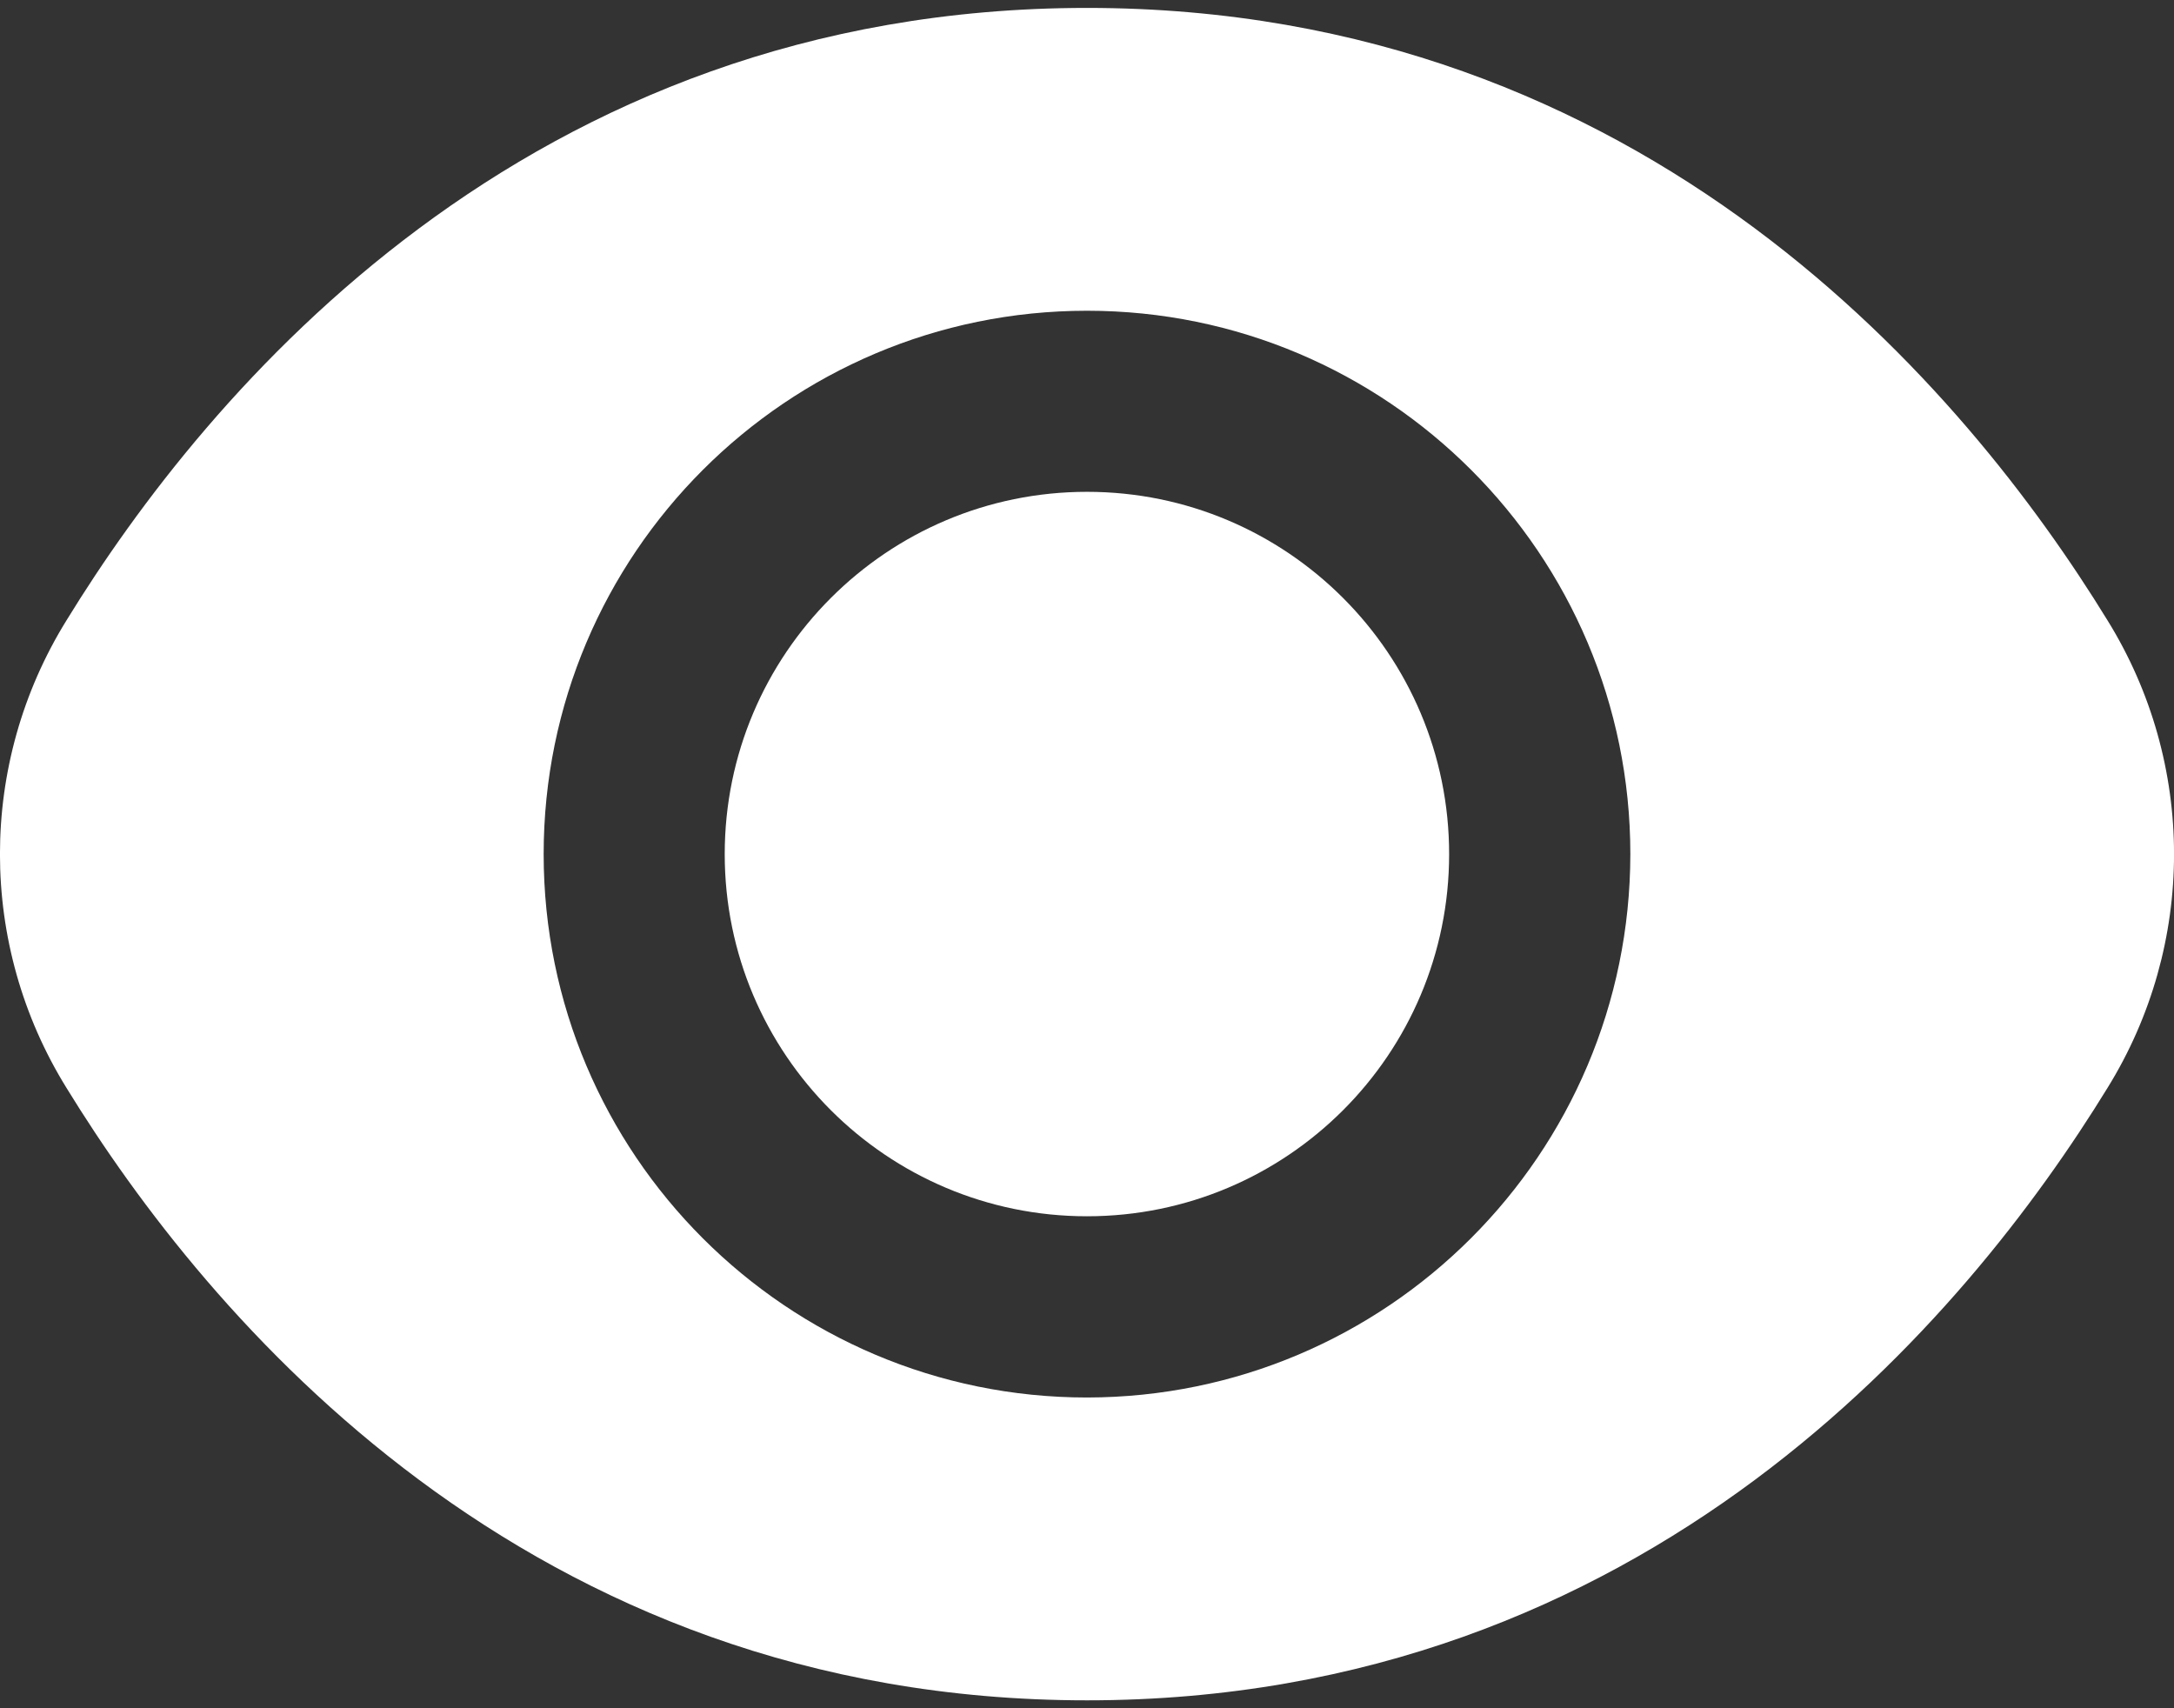 <svg xmlns="http://www.w3.org/2000/svg" width="14" height="11" viewBox="0 0 14 11" fill="none">
  <rect x="0" y="0" width="14" height="11" fill="#333333" stroke="none"/>
  <path d="M7 7.832C8.288 7.832 9.332 6.788 9.332 5.5C9.332 4.212 8.288 3.167 7 3.167C5.712 3.167 4.667 4.212 4.667 5.5C4.667 6.788 5.712 7.832 7 7.832Z" fill="white"/>
  <path d="M13.572 3.995C12.668 2.522 10.611 0.051 7 0.051C3.389 0.051 1.332 2.522 0.428 3.995C-0.143 4.917 -0.143 6.083 0.428 7.005C1.332 8.478 3.389 10.949 7 10.949C10.611 10.949 12.668 8.478 13.572 7.005C14.143 6.083 14.143 4.917 13.572 3.995ZM7 8.999C5.068 8.999 3.501 7.432 3.501 5.5C3.501 3.568 5.068 2.001 7 2.001C8.932 2.001 10.499 3.568 10.499 5.5C10.497 7.432 8.931 8.997 7 8.999Z" fill="white"/>
</svg>